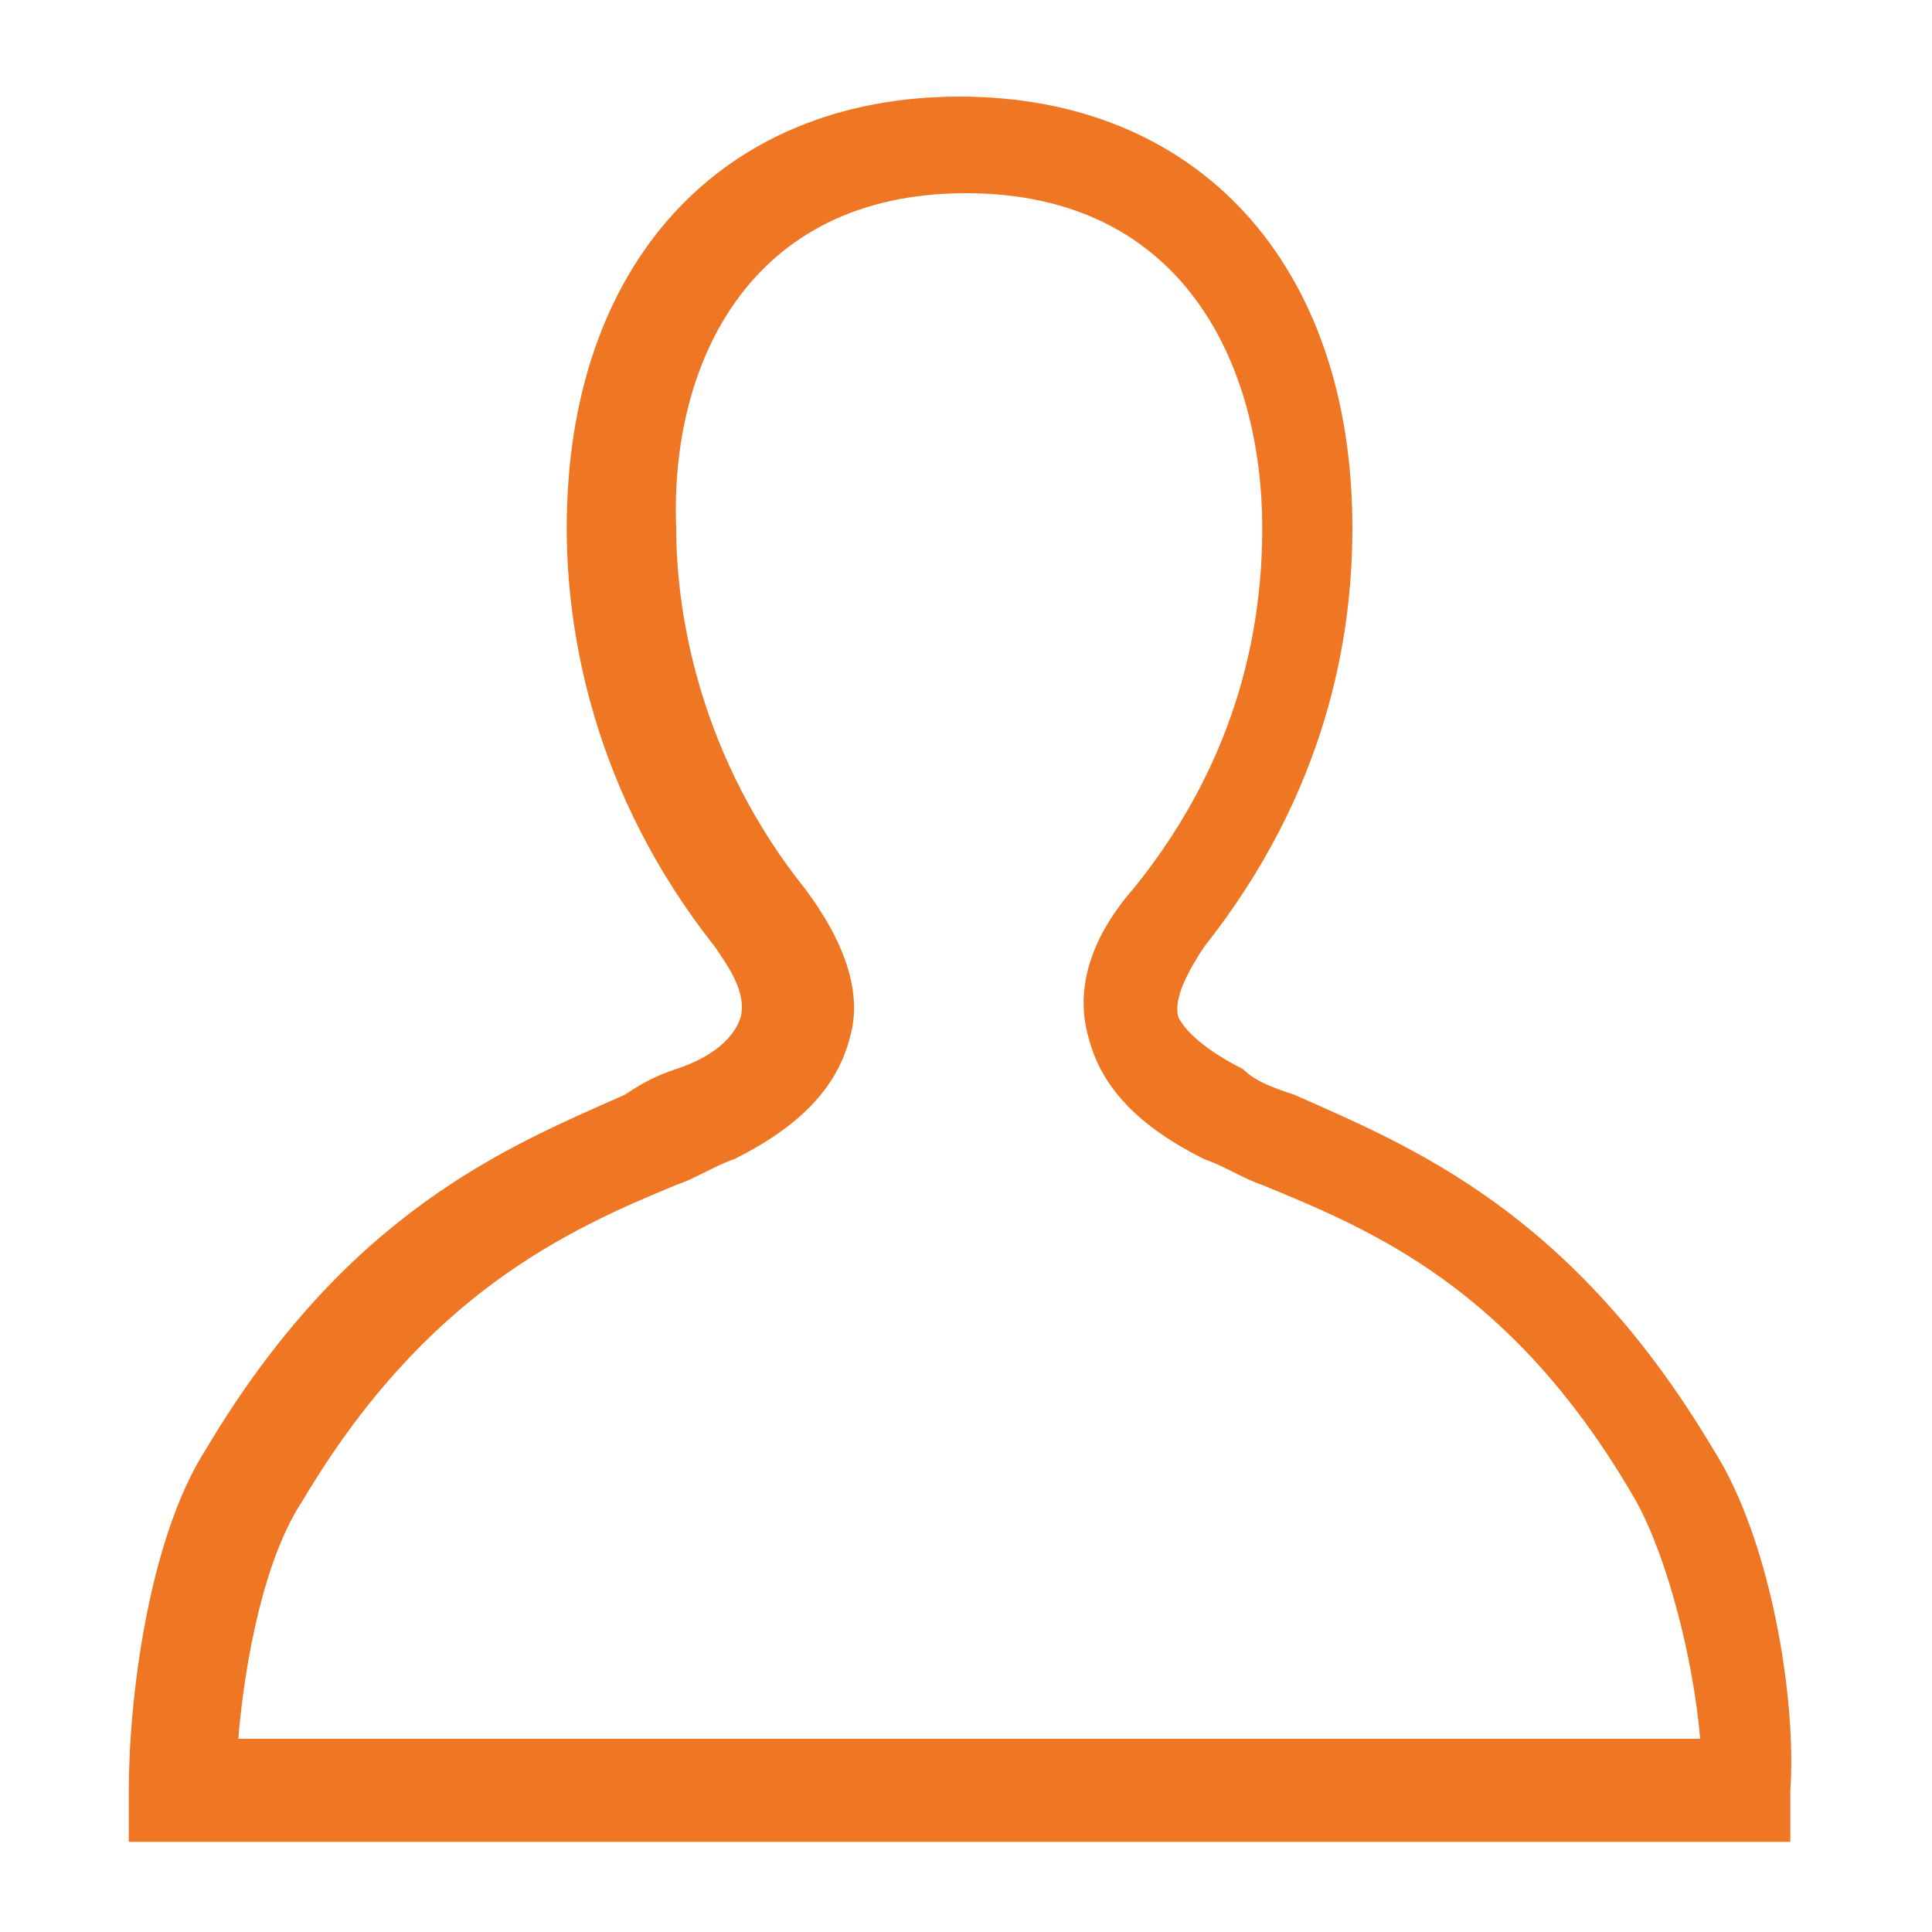 <?xml version="1.0" encoding="utf-8"?>
<!-- Generator: Adobe Illustrator 18.1.1, SVG Export Plug-In . SVG Version: 6.00 Build 0)  -->
<!DOCTYPE svg PUBLIC "-//W3C//DTD SVG 1.1//EN" "http://www.w3.org/Graphics/SVG/1.1/DTD/svg11.dtd">
<svg version="1.1" id="Layer_2" xmlns="http://www.w3.org/2000/svg" xmlns:xlink="http://www.w3.org/1999/xlink" x="0px" y="0px"
	 viewBox="0 0 30 30" enable-background="new 0 0 30 30" xml:space="preserve">
<path fill="#EF7622" d="M26.6,22.5c-2.2-3.7-4.7-4.7-6.5-5.5c-0.3-0.1-0.6-0.2-0.8-0.4c-0.6-0.3-0.9-0.6-1-0.8
	c-0.1-0.3,0.2-0.8,0.4-1.1c1.9-2.4,2.3-4.8,2.3-6.5c0-4.1-2.4-6.7-6.1-6.7c-3.7,0-6.1,2.6-6.1,6.7c0,1.6,0.4,4.1,2.3,6.5
	c0.2,0.3,0.5,0.7,0.4,1.1c-0.1,0.3-0.4,0.6-1,0.8c-0.3,0.1-0.5,0.2-0.8,0.4c-1.8,0.8-4.3,1.8-6.5,5.5c-0.9,1.4-1.2,3.9-1.2,5.3v0.8
	h25.8v-0.8C27.9,26.4,27.5,23.9,26.6,22.5z M3.7,27c0.1-1.2,0.4-2.8,1-3.7c1.9-3.2,4.1-4.2,5.8-4.9c0.3-0.1,0.6-0.3,0.9-0.4
	c1-0.5,1.6-1.1,1.8-1.9c0.2-0.7-0.1-1.5-0.7-2.3c-1.6-2-2-4.2-2-5.6C10.4,5.7,11.6,3,15,3c3.4,0,4.6,2.7,4.6,5.2
	c0,1.4-0.3,3.5-2,5.6c-0.7,0.8-0.9,1.6-0.7,2.3c0.2,0.8,0.8,1.4,1.8,1.9c0.3,0.1,0.6,0.3,0.9,0.4c1.7,0.7,3.9,1.6,5.8,4.9
	c0.5,0.9,0.9,2.5,1,3.7H3.7z"/>
</svg>
